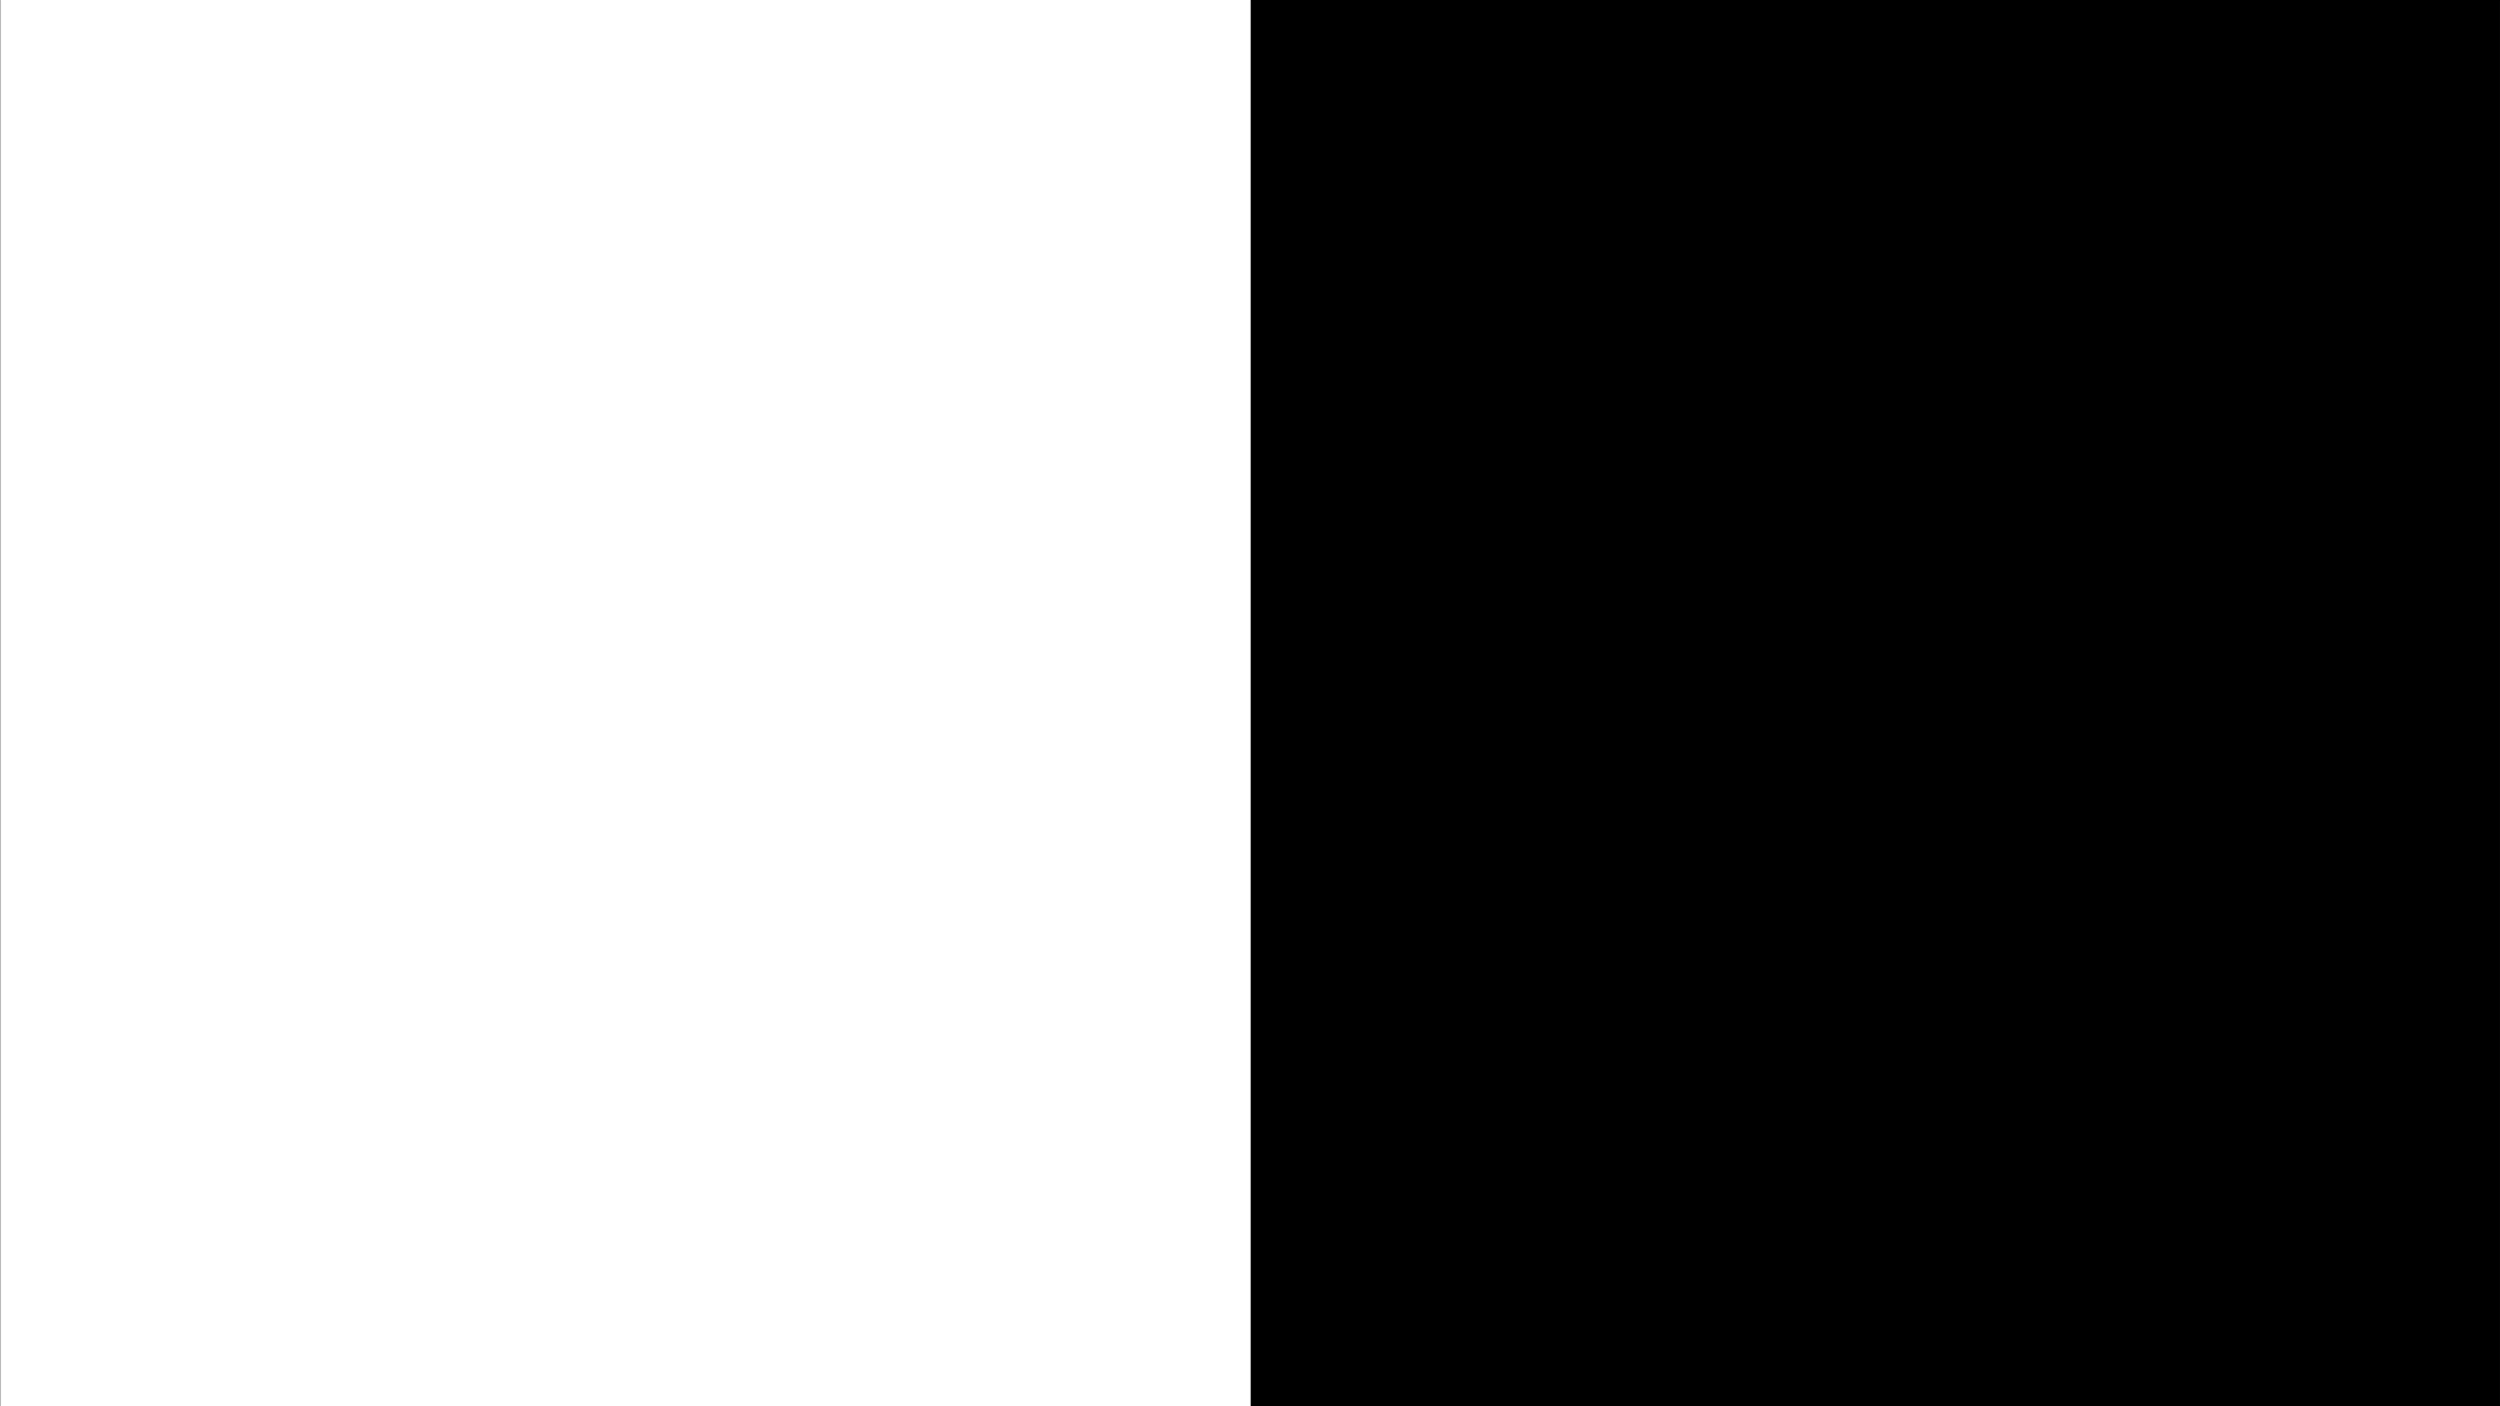 <?xml version="1.0" encoding="utf-8"?>
<!-- Generator: Adobe Illustrator 24.1.0, SVG Export Plug-In . SVG Version: 6.00 Build 0)  -->
<svg version="1.1" id="Layer_1" xmlns="http://www.w3.org/2000/svg" xmlns:xlink="http://www.w3.org/1999/xlink" x="0px" y="0px"
	 viewBox="0 0 1920 1080" style="enable-background:new 0 0 1920 1080;" xml:space="preserve">
<rect x="0" y="0" width="1920" height="1080" fill="#808080" stroke="none"/>
<style type="text/css">
	.st0{fill:#FFFFFF;}
</style>
<g>
	<rect x="960.92" y="0.37" width="959" height="1079"/>
	<path d="M1919.42,0.87v1078h-958V0.87H1919.42 M1920.42-0.13h-960v1080h960V-0.13L1920.42-0.13z"/>
</g>
<g>
	<rect x="0.92" y="0.37" class="st0" width="959" height="1079"/>
	<path class="st0" d="M959.42,0.87v1078h-958V0.87H959.42 M960.42-0.13h-960v1080h960V-0.13L960.42-0.13z"/>
</g>
</svg>
